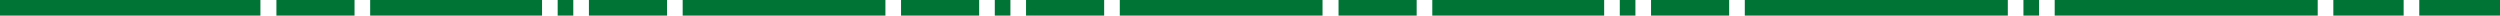 <svg width="1920" height="12" fill="none" xmlns="http://www.w3.org/2000/svg"><path d="M848 0h-60v12h60V0zm180 12h60V0h-60v12zm-168 0h155.71V0H860v12zm-335.71 0H680V0H524.29v12zM1232 0h-132v12h132V0zm96 0h-60v12h60V0zm518 0h-54v12h54V0zm74 0h-62v12h62V0zm-378 0h-202v12h202V0zm238 0h-202v12h202V0zM776 0h-12v12h12V0zm-24 0h-60v12h60V0zm504 0h-12v12h12V0zm310 0h-12v12h12V0zM212.29 12h60V0h-60v12zM0 12h200V0H0v12zM416.29 0h-132v12h132V0zm96 0h-60v12h60V0zm-72 0h-12v12h12V0z" fill="#007434"/></svg>
